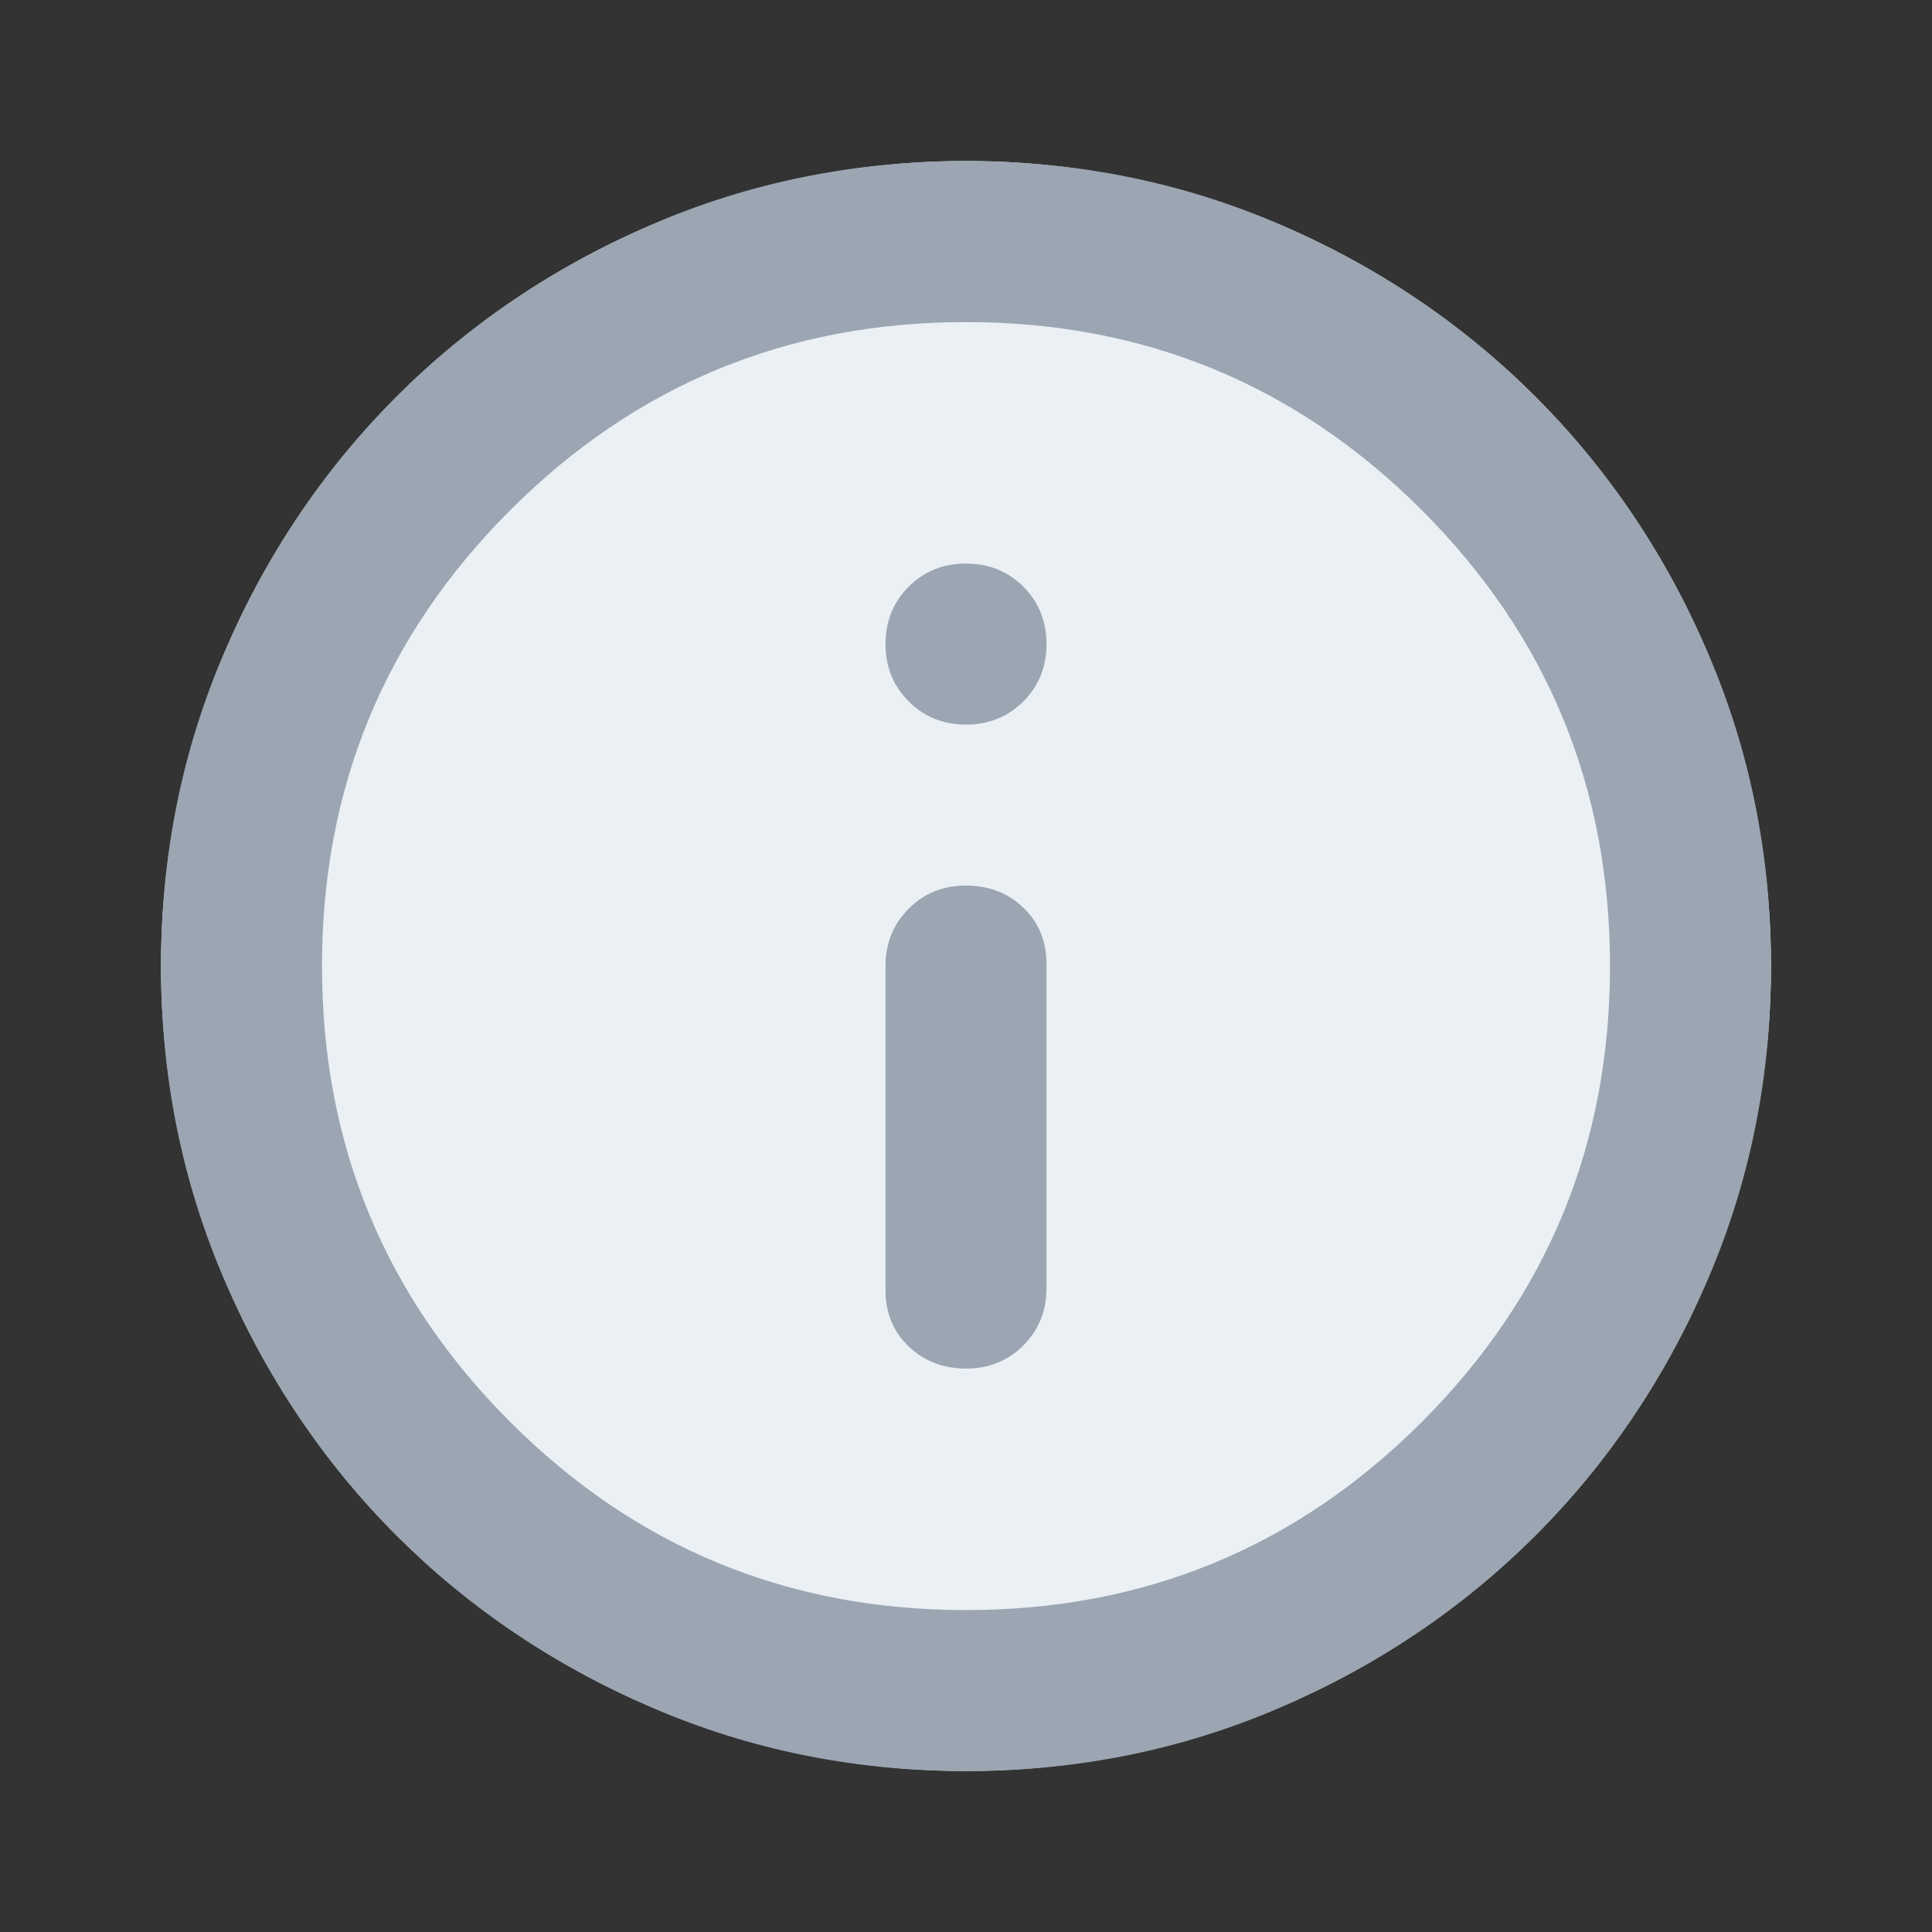 <svg width="24" height="24" viewBox="0 0 24 24" fill="none" xmlns="http://www.w3.org/2000/svg">
<rect x="0" y="0" width="24" height="24" fill="#333333" stroke="none"/>
<circle cx="12" cy="12" r="10" fill="#EBF0F5"/>
<path d="M12 17.001C12.283 17.001 12.521 16.905 12.713 16.713C12.904 16.521 13 16.284 13 16.001V11.976C13 11.692 12.904 11.459 12.713 11.276C12.521 11.092 12.283 11.001 12 11.001C11.717 11.001 11.479 11.096 11.288 11.288C11.096 11.48 11 11.717 11 12.001V16.026C11 16.309 11.096 16.542 11.288 16.726C11.479 16.909 11.717 17.001 12 17.001V17.001ZM12 9.001C12.283 9.001 12.521 8.905 12.713 8.713C12.904 8.521 13 8.284 13 8.001C13 7.717 12.904 7.48 12.713 7.288C12.521 7.096 12.283 7.001 12 7.001C11.717 7.001 11.479 7.096 11.288 7.288C11.096 7.48 11 7.717 11 8.001C11 8.284 11.096 8.521 11.288 8.713C11.479 8.905 11.717 9.001 12 9.001ZM12 22.001C10.617 22.001 9.317 21.738 8.1 21.213C6.883 20.688 5.825 19.976 4.925 19.076C4.025 18.176 3.313 17.117 2.788 15.901C2.263 14.684 2 13.384 2 12.001C2 10.617 2.263 9.317 2.788 8.101C3.313 6.884 4.025 5.826 4.925 4.926C5.825 4.026 6.883 3.313 8.1 2.788C9.317 2.263 10.617 2.001 12 2.001C13.383 2.001 14.683 2.263 15.9 2.788C17.117 3.313 18.175 4.026 19.075 4.926C19.975 5.826 20.687 6.884 21.212 8.101C21.737 9.317 22 10.617 22 12.001C22 13.384 21.737 14.684 21.212 15.901C20.687 17.117 19.975 18.176 19.075 19.076C18.175 19.976 17.117 20.688 15.9 21.213C14.683 21.738 13.383 22.001 12 22.001ZM12 20.001C14.217 20.001 16.104 19.222 17.663 17.664C19.221 16.105 20 14.217 20 12.001C20 9.784 19.221 7.896 17.663 6.338C16.104 4.78 14.217 4.001 12 4.001C9.783 4.001 7.896 4.78 6.338 6.338C4.779 7.896 4 9.784 4 12.001C4 14.217 4.779 16.105 6.338 17.664C7.896 19.222 9.783 20.001 12 20.001Z" fill="#9BA6B2"/>
</svg>
